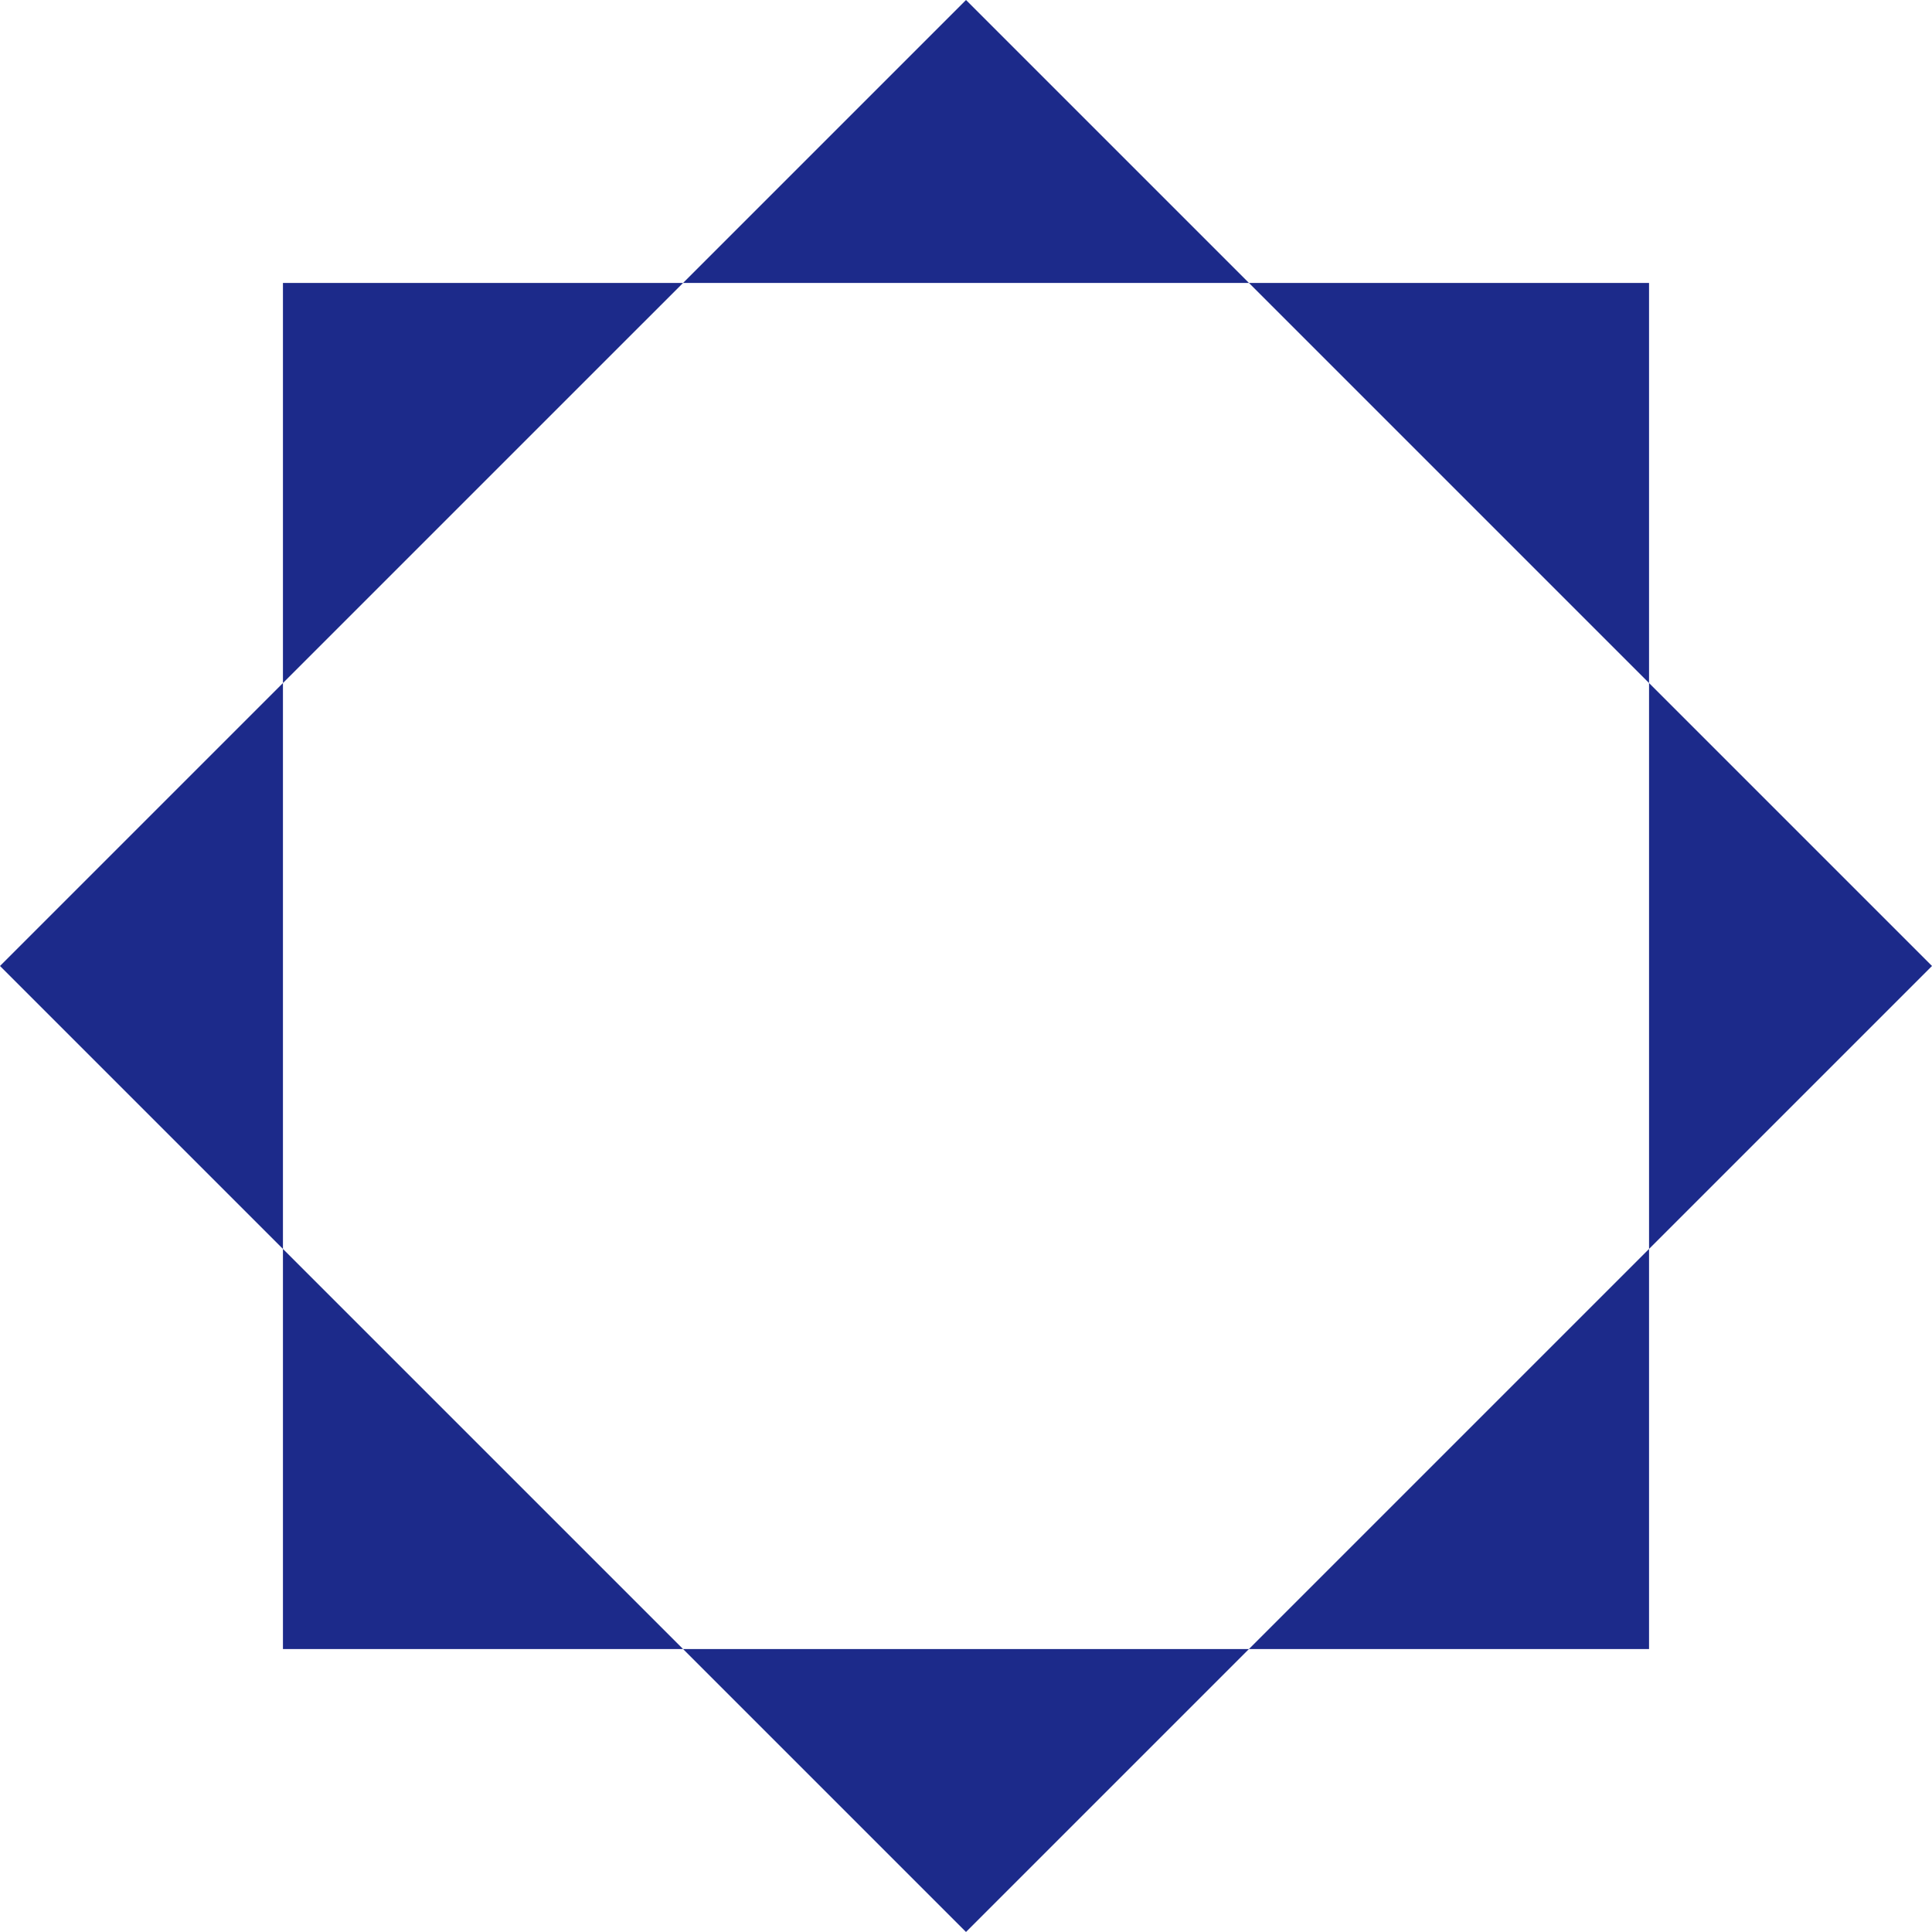 <svg xmlns="http://www.w3.org/2000/svg" width="254.561" height="254.558" viewBox="0 0 254.561 254.558">
  <g id="Grupo_39" data-name="Grupo 39" transform="translate(-832.999 -103.001)">
    <g id="Exclusión_3" data-name="Exclusión 3" transform="translate(4813 2469)" fill="#1c2a8a">
      <path d="M -3852.72 -2113.563 L -3886.378 -2147.22 L -3819.063 -2147.22 L -3852.72 -2113.563 Z M -3764.222 -2150.22 L -3811.82 -2150.22 L -3764.222 -2197.818 L -3764.222 -2150.22 Z M -3893.62 -2150.22 L -3941.22 -2150.22 L -3941.22 -2197.817 L -3893.62 -2150.22 Z M -3761.222 -2205.061 L -3761.222 -2272.38 L -3727.562 -2238.72 L -3761.222 -2205.061 Z M -3944.22 -2205.062 L -3977.88 -2238.72 L -3944.22 -2272.379 L -3944.22 -2205.062 Z M -3941.22 -2279.622 L -3941.22 -2327.22 L -3893.62 -2327.22 L -3941.22 -2279.622 Z M -3764.222 -2279.622 L -3811.82 -2327.22 L -3764.222 -2327.22 L -3764.222 -2279.622 Z M -3819.062 -2330.22 L -3886.378 -2330.22 L -3852.72 -2363.878 L -3819.062 -2330.22 Z" stroke="none"/>
      <path d="M -3852.72 -2115.684 L -3822.684 -2145.72 L -3882.756 -2145.72 L -3852.72 -2115.684 M -3765.722 -2151.72 L -3765.722 -2194.197 L -3808.199 -2151.72 L -3765.722 -2151.72 M -3897.241 -2151.72 L -3939.72 -2194.196 L -3939.72 -2151.72 L -3897.241 -2151.72 M -3759.722 -2208.682 L -3729.683 -2238.72 L -3759.722 -2268.759 L -3759.722 -2208.682 M -3945.72 -2208.683 L -3945.72 -2268.758 L -3975.758 -2238.72 L -3945.72 -2208.683 M -3939.72 -2283.243 L -3897.242 -2325.72 L -3939.72 -2325.72 L -3939.72 -2283.243 M -3765.722 -2283.243 L -3765.722 -2325.72 L -3808.199 -2325.72 L -3765.722 -2283.243 M -3822.684 -2331.72 L -3852.72 -2361.757 L -3882.756 -2331.72 L -3822.684 -2331.72 M -3852.72 -2111.442 L -3889.999 -2148.72 L -3815.441 -2148.72 L -3852.72 -2111.442 Z M -3762.722 -2148.719 L -3762.722 -2148.72 L -3815.441 -2148.72 L -3762.722 -2201.439 L -3762.722 -2148.719 Z M -3889.999 -2148.72 L -3942.72 -2148.72 L -3942.72 -2201.438 L -3889.999 -2148.72 Z M -3762.722 -2201.439 L -3762.722 -2276.001 L -3725.44 -2238.72 L -3762.722 -2201.439 Z M -3942.72 -2201.44 L -3942.722 -2201.442 L -3980.001 -2238.72 L -3942.72 -2276.001 L -3942.72 -2201.44 Z M -3942.72 -2276.001 L -3942.72 -2328.72 L -3889.999 -2328.72 L -3942.72 -2276.001 Z M -3762.722 -2276.001 L -3762.724 -2276.003 L -3815.441 -2328.72 L -3762.722 -2328.72 L -3762.722 -2276.001 Z M -3815.441 -2328.72 L -3889.999 -2328.72 L -3852.72 -2365.999 L -3815.441 -2328.72 Z" stroke="none" fill="#1c2a8a"/>
    </g>
  </g>
</svg>
